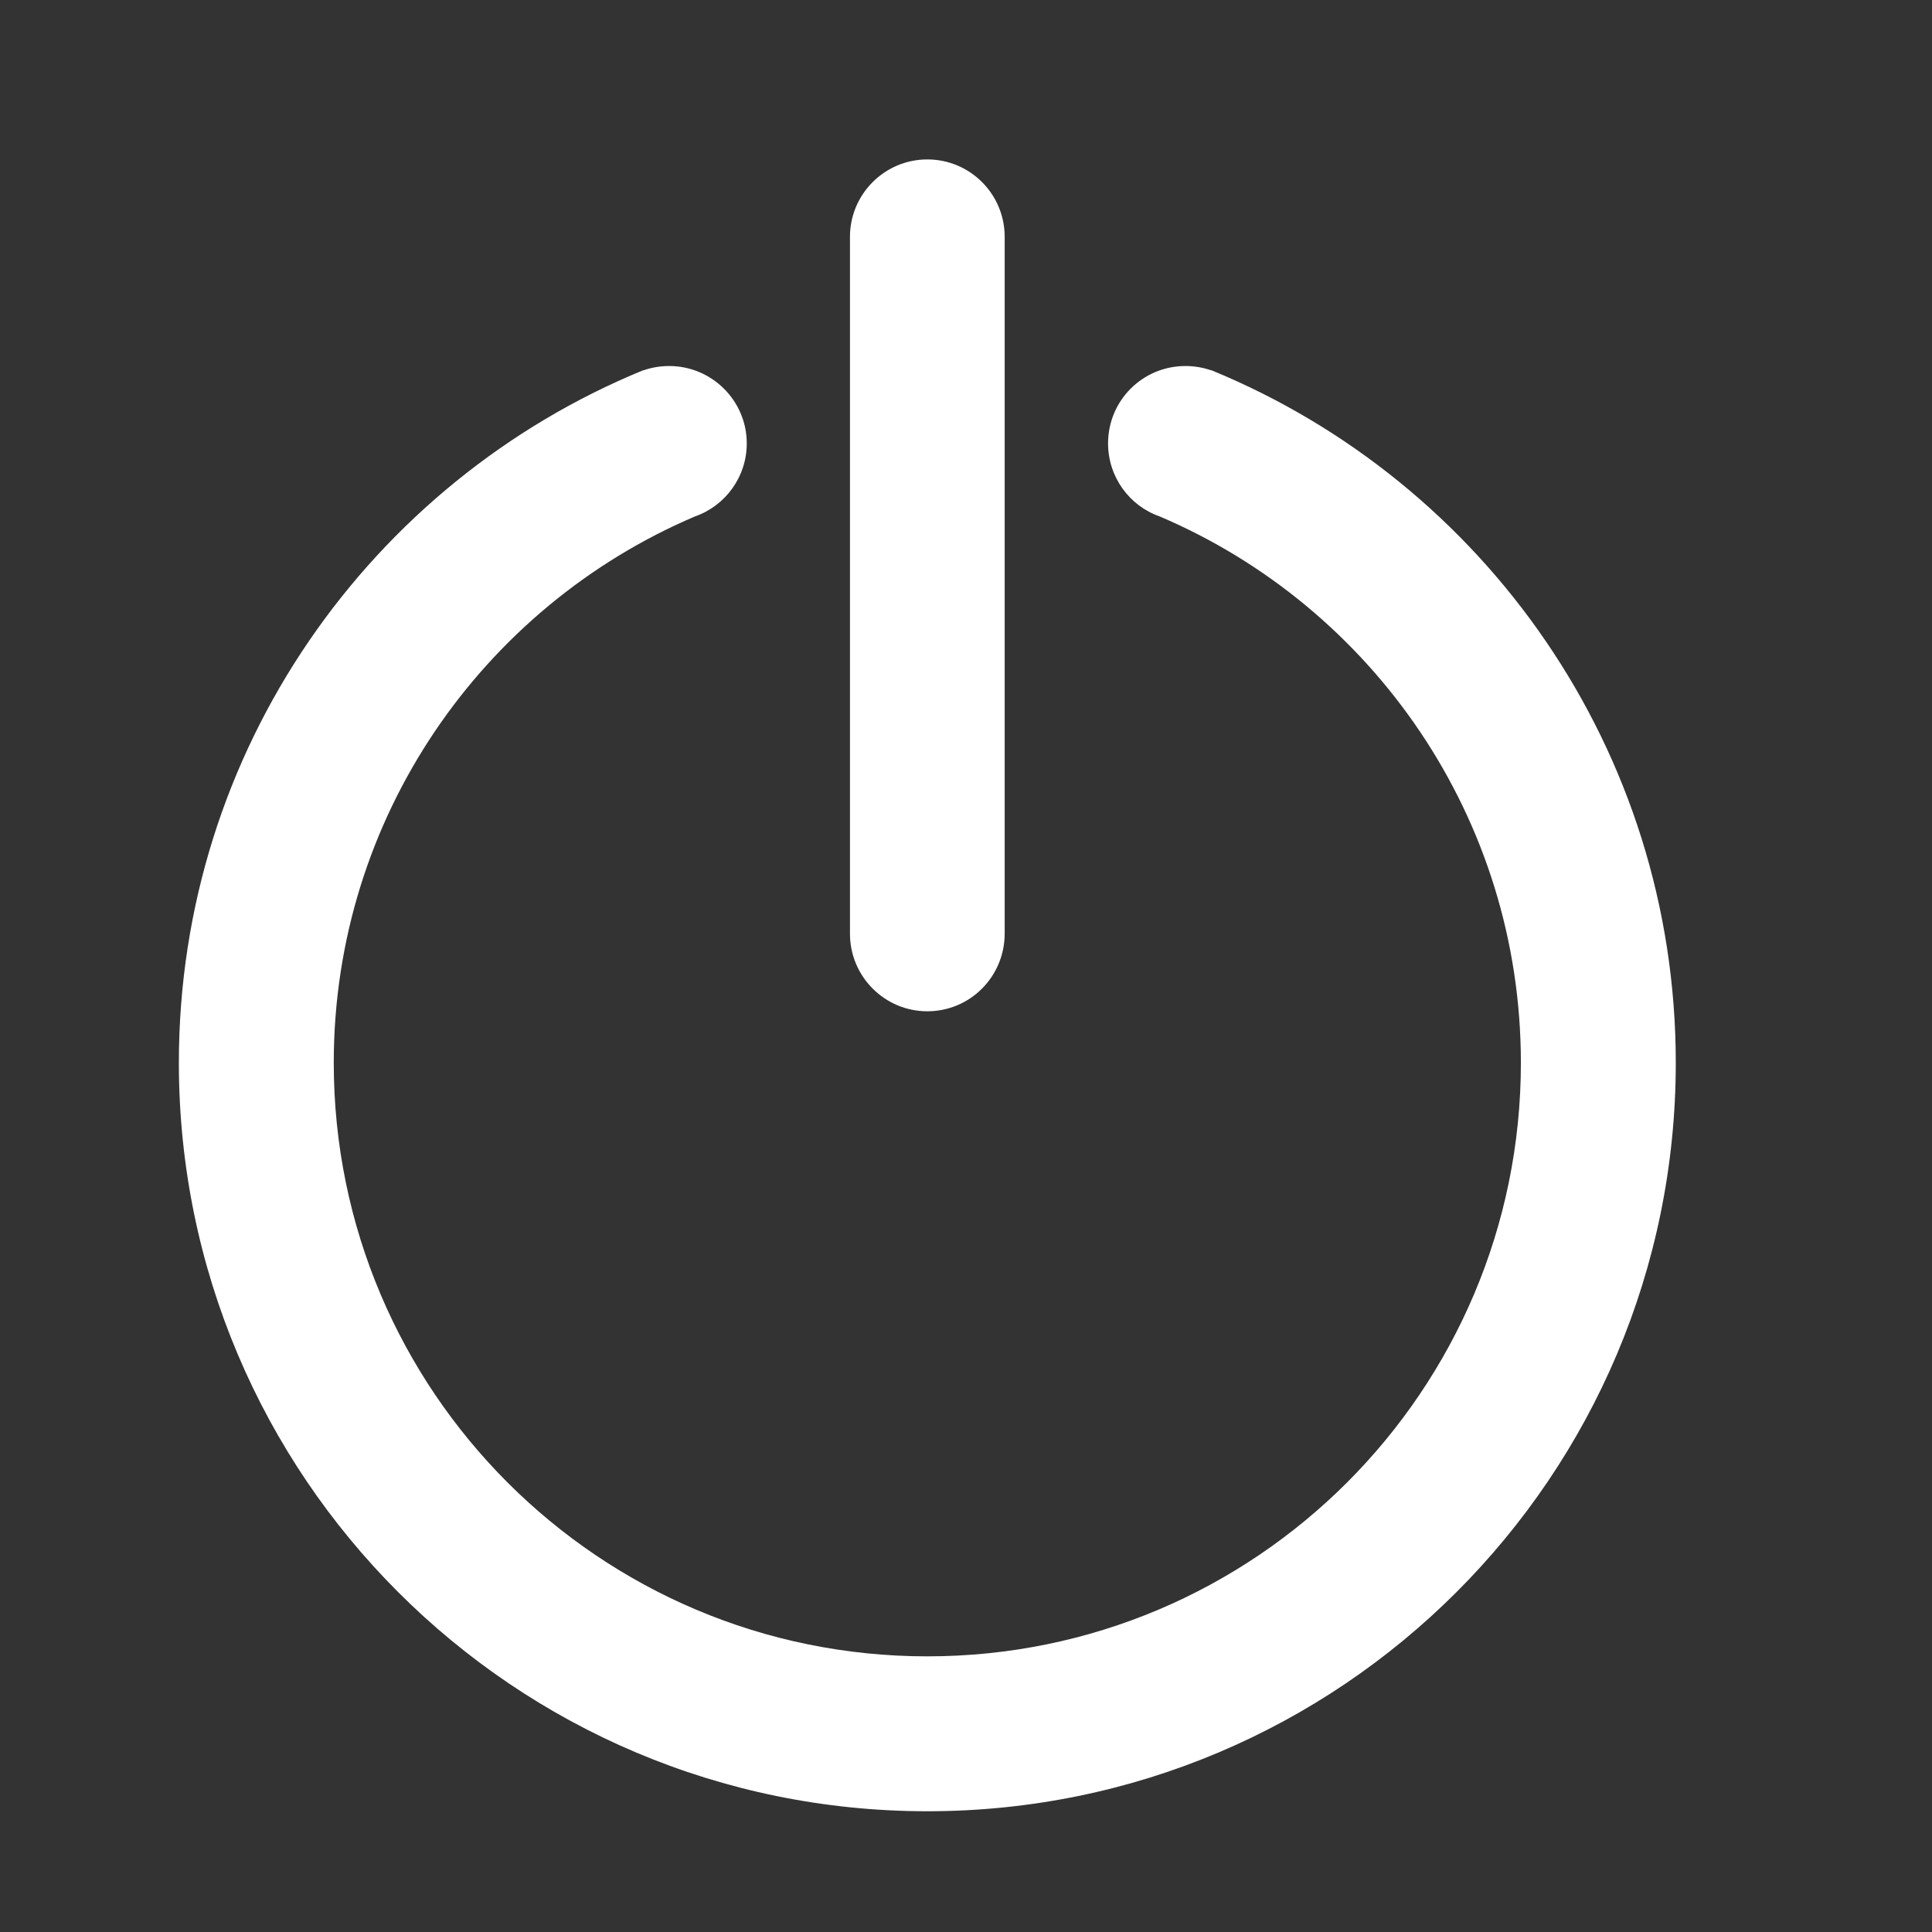<?xml version="1.0" standalone="no"?><!DOCTYPE svg PUBLIC "-//W3C//DTD SVG 1.1//EN" "http://www.w3.org/Graphics/SVG/1.1/DTD/svg11.dtd"><svg t="1546656737244" class="icon" style="" viewBox="0 0 1024 1024" version="1.1" xmlns="http://www.w3.org/2000/svg" p-id="3053" xmlns:xlink="http://www.w3.org/1999/xlink" width="20" height="20"><rect x="0" y="0" width="1024" height="1024" fill="#333333" stroke="none"/><defs><style type="text/css"></style></defs><path d="M718.2 932.4z m-623.4 0zM920.1 64zM491.5 960C272.4 960 94.8 782.4 94.8 563.3c0-165.8 101.8-307.9 246.2-367.1v0.1c4.3-1.5 8.9-2.3 13.7-2.3 22.6 0 41.1 18.4 41.1 41 0 17.8-11.4 33.1-27.4 38.7-112.5 47.9-191.5 159.5-191.5 289.6 0 173.8 140.8 314.6 314.6 314.6S806.1 737 806.1 563.3c0-130-78.9-241.7-191.5-289.6-16-5.6-27.3-20.9-27.3-38.7 0-22.7 18.3-41 41-41 4.8 0 9.3 0.8 13.7 2.3v-0.1c144.5 59.3 246.2 201.3 246.2 367.1 0 219.1-177.6 396.7-396.7 396.7z m0-424c-22.6 0-41-18.4-41-41.1V125.5c0-22.6 18.4-41 41-41 22.7 0 41 18.4 41 41v369.3c0 22.8-18.3 41.2-41 41.2z" fill="#ffffff" p-id="3054"></path></svg>
